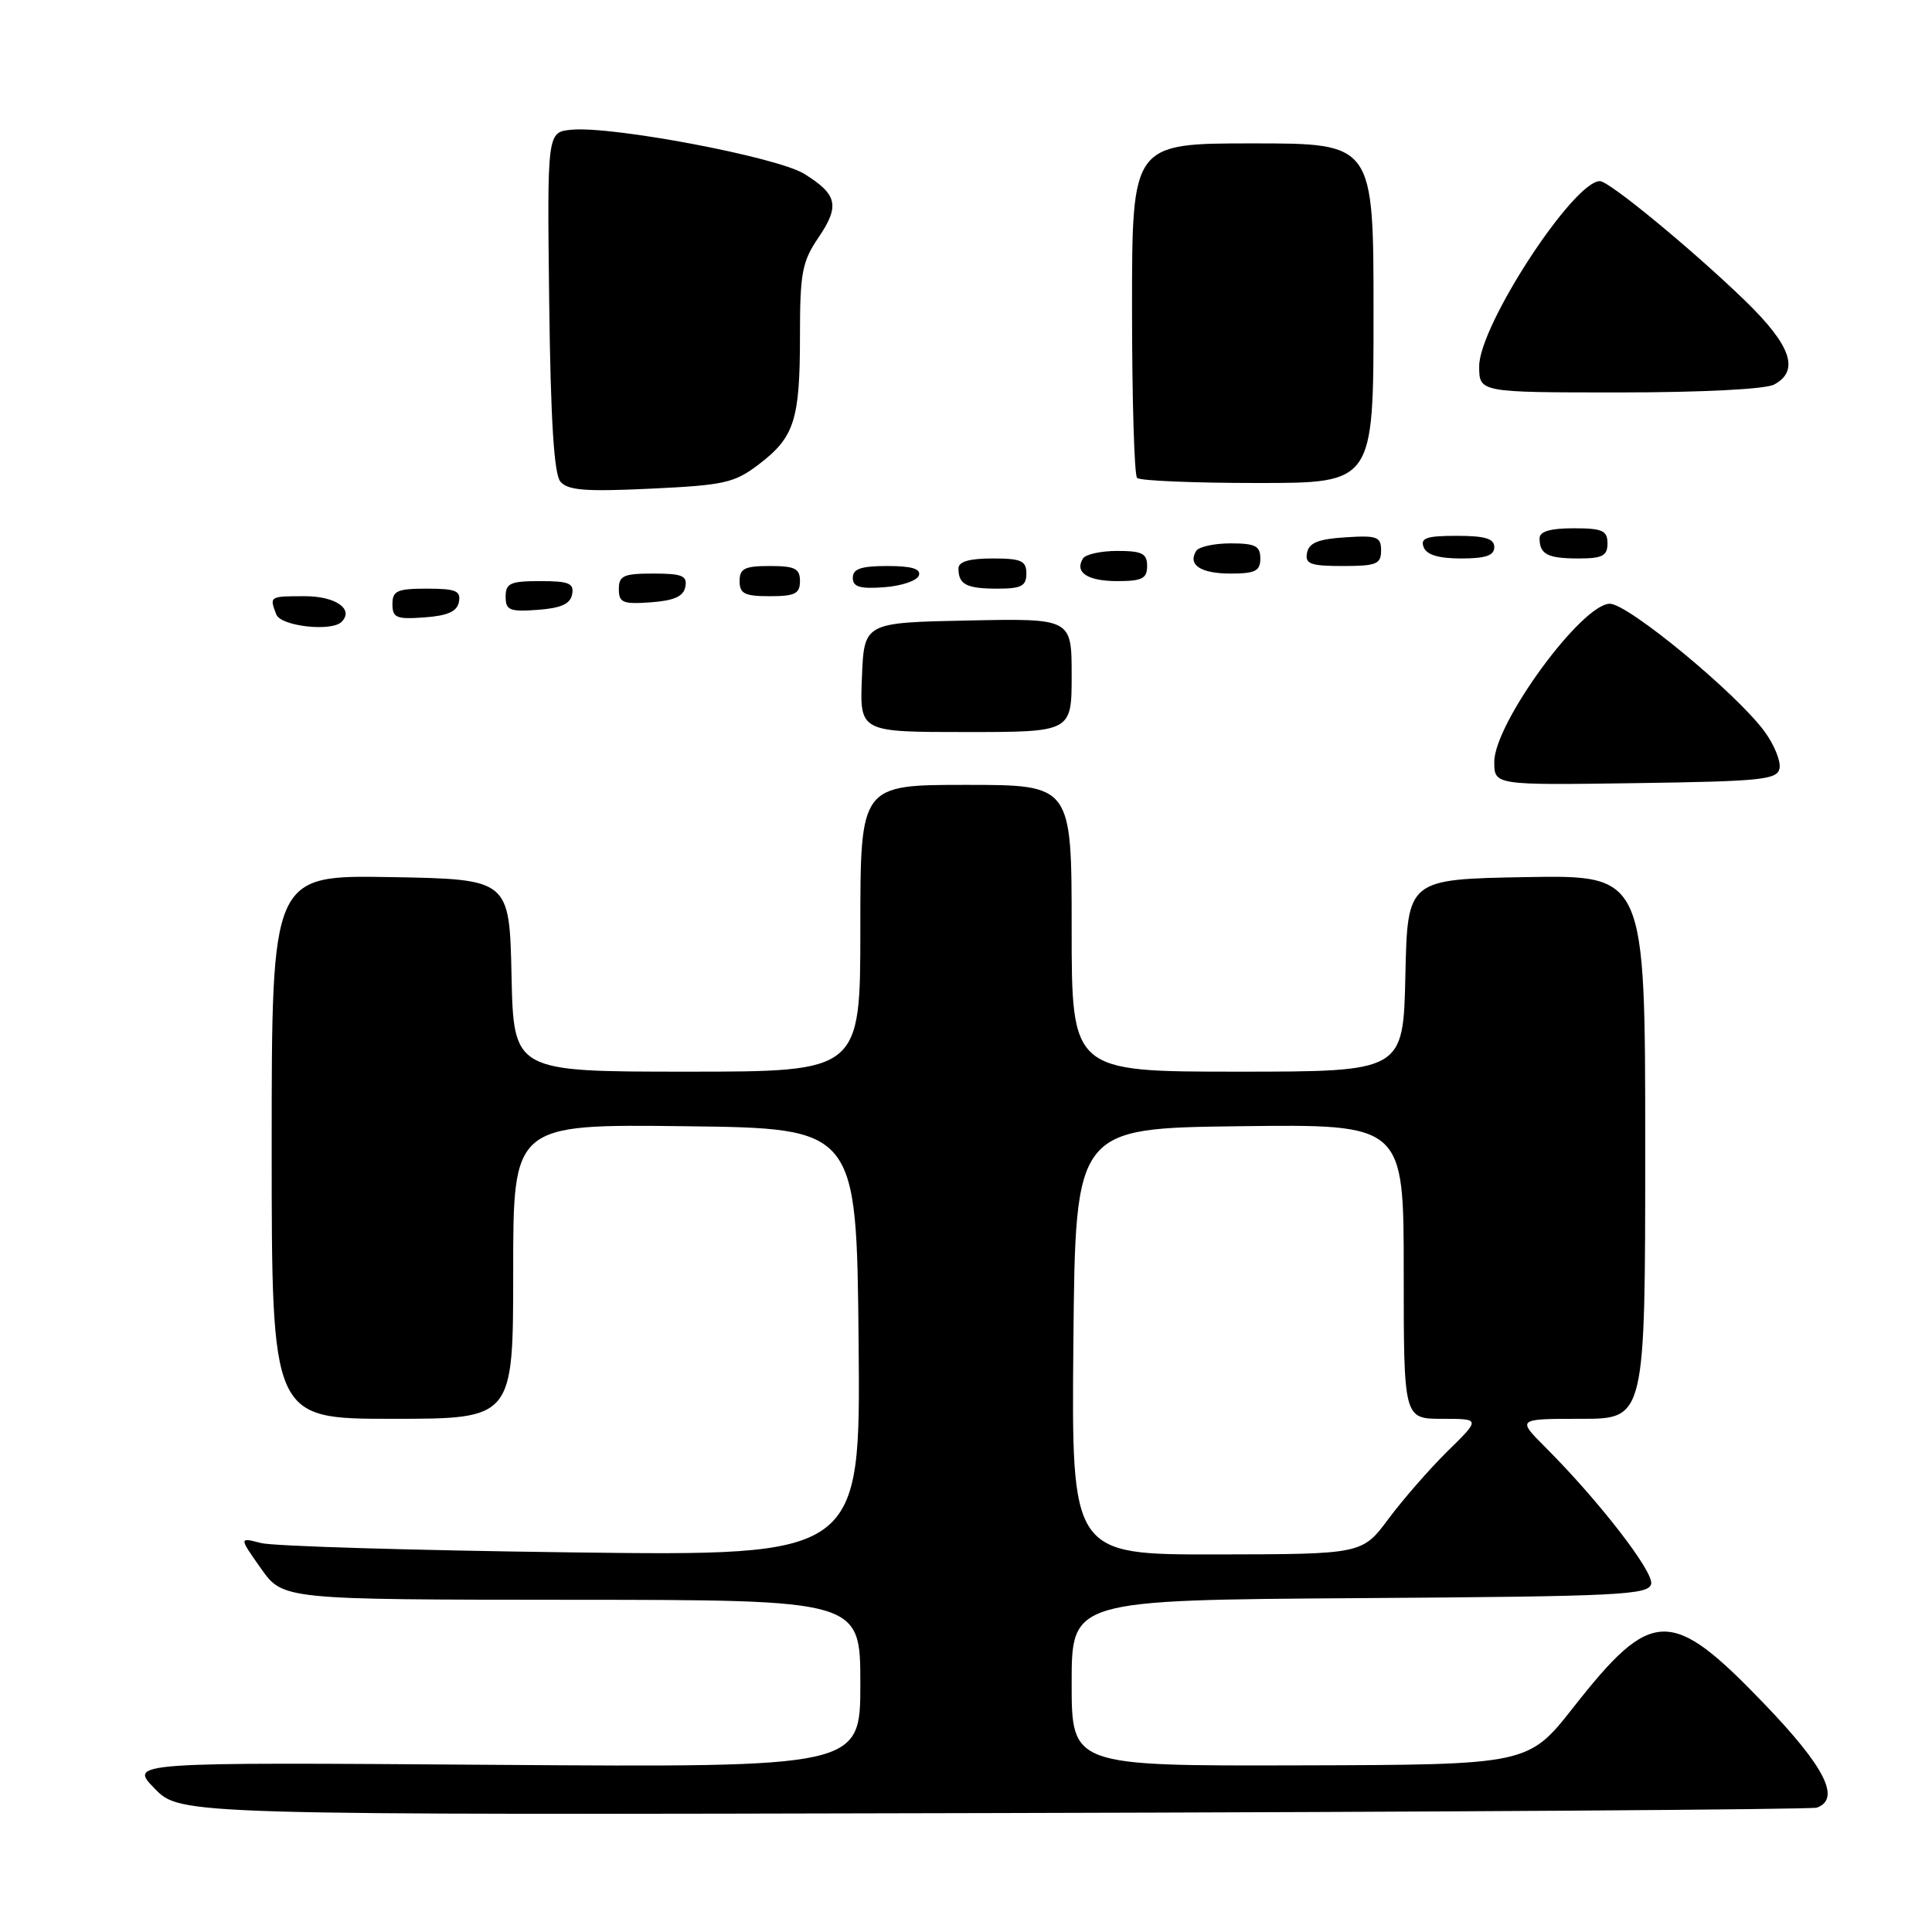 <?xml version="1.0" encoding="UTF-8" standalone="no"?>
<!DOCTYPE svg PUBLIC "-//W3C//DTD SVG 1.1//EN" "http://www.w3.org/Graphics/SVG/1.1/DTD/svg11.dtd" >
<svg xmlns="http://www.w3.org/2000/svg" xmlns:xlink="http://www.w3.org/1999/xlink" version="1.1" viewBox="0 0 256 256">
 <g >
 <path fill="currentColor"
d=" M 240.75 239.52 C 243.95 238.35 241.81 234.12 233.75 225.74 C 221.42 212.91 218.91 212.96 208.50 226.21 C 202.50 233.84 202.50 233.84 172.25 233.92 C 142.00 234.00 142.00 234.00 142.00 223.01 C 142.00 212.02 142.00 212.02 180.24 211.76 C 214.72 211.53 218.50 211.34 218.79 209.86 C 219.10 208.22 211.83 198.83 204.78 191.78 C 201.00 188.00 201.00 188.00 209.50 188.00 C 218.00 188.00 218.00 188.00 218.00 151.97 C 218.00 115.95 218.00 115.95 202.25 116.22 C 186.50 116.50 186.50 116.50 186.22 129.25 C 185.94 142.00 185.94 142.00 163.97 142.00 C 142.00 142.00 142.00 142.00 142.00 123.00 C 142.00 104.00 142.00 104.00 128.00 104.00 C 114.00 104.00 114.00 104.00 114.00 123.00 C 114.00 142.00 114.00 142.00 91.03 142.00 C 68.06 142.00 68.06 142.00 67.78 129.25 C 67.50 116.50 67.50 116.50 51.75 116.22 C 36.00 115.95 36.00 115.95 36.00 151.97 C 36.00 188.00 36.00 188.00 52.00 188.00 C 68.00 188.00 68.00 188.00 68.00 168.48 C 68.00 148.96 68.00 148.96 90.75 149.23 C 113.50 149.50 113.50 149.50 113.77 177.84 C 114.03 206.18 114.03 206.18 75.77 205.70 C 54.72 205.43 36.18 204.88 34.58 204.46 C 31.66 203.70 31.66 203.70 34.58 207.83 C 37.50 211.96 37.50 211.96 75.75 211.98 C 114.00 212.00 114.00 212.00 114.00 223.10 C 114.00 234.19 114.00 234.19 65.54 233.85 C 17.08 233.50 17.08 233.50 20.50 237.00 C 23.92 240.50 23.92 240.50 131.71 240.24 C 190.99 240.10 240.06 239.77 240.75 239.52 Z  M 235.80 101.80 C 235.98 100.86 235.09 98.67 233.81 96.93 C 230.13 91.89 215.74 80.01 213.32 80.00 C 209.59 80.00 198.00 95.84 198.00 100.95 C 198.00 104.04 198.00 104.04 216.74 103.77 C 233.46 103.53 235.51 103.32 235.80 101.80 Z  M 142.00 89.47 C 142.00 81.94 142.00 81.94 128.25 82.22 C 114.50 82.50 114.50 82.50 114.21 89.75 C 113.91 97.00 113.91 97.00 127.96 97.00 C 142.00 97.00 142.00 97.00 142.00 89.47 Z  M 45.26 82.40 C 46.94 80.72 44.48 79.00 40.39 79.00 C 35.70 79.00 35.68 79.01 36.61 81.42 C 37.20 82.98 43.93 83.74 45.26 82.40 Z  M 60.81 79.75 C 61.09 78.29 60.39 78.00 56.57 78.00 C 52.62 78.00 52.00 78.28 52.00 80.06 C 52.00 81.86 52.53 82.08 56.24 81.81 C 59.34 81.58 60.57 81.03 60.81 79.75 Z  M 75.81 78.75 C 76.09 77.29 75.39 77.00 71.57 77.00 C 67.62 77.00 67.00 77.28 67.00 79.06 C 67.00 80.86 67.53 81.08 71.24 80.81 C 74.34 80.58 75.57 80.03 75.81 78.75 Z  M 90.81 77.75 C 91.09 76.29 90.39 76.00 86.57 76.00 C 82.62 76.00 82.00 76.28 82.00 78.06 C 82.00 79.86 82.53 80.08 86.24 79.81 C 89.34 79.58 90.57 79.03 90.81 77.75 Z  M 106.00 77.00 C 106.00 75.33 105.33 75.00 102.00 75.00 C 98.67 75.00 98.00 75.33 98.00 77.00 C 98.00 78.67 98.67 79.00 102.00 79.00 C 105.33 79.00 106.00 78.67 106.00 77.00 Z  M 121.76 76.25 C 122.04 75.37 120.80 75.00 117.58 75.00 C 114.10 75.00 113.00 75.37 113.00 76.56 C 113.00 77.77 113.93 78.05 117.17 77.81 C 119.47 77.64 121.53 76.94 121.76 76.25 Z  M 136.00 76.00 C 136.00 74.30 135.33 74.00 131.50 74.00 C 128.42 74.00 127.00 74.42 127.00 75.33 C 127.00 77.45 128.07 78.00 132.17 78.00 C 135.33 78.00 136.00 77.65 136.00 76.00 Z  M 152.00 75.00 C 152.00 73.34 151.33 73.00 148.06 73.00 C 145.89 73.00 143.84 73.45 143.50 74.00 C 142.35 75.85 144.10 77.00 148.06 77.00 C 151.33 77.00 152.00 76.66 152.00 75.00 Z  M 167.00 74.00 C 167.00 72.34 166.33 72.00 163.06 72.00 C 160.89 72.00 158.84 72.45 158.50 73.00 C 157.35 74.85 159.10 76.00 163.06 76.00 C 166.33 76.00 167.00 75.66 167.00 74.00 Z  M 183.00 72.95 C 183.00 71.12 182.47 70.92 178.26 71.20 C 174.69 71.42 173.44 71.93 173.19 73.25 C 172.90 74.73 173.64 75.00 177.93 75.00 C 182.38 75.00 183.00 74.75 183.00 72.95 Z  M 198.00 72.50 C 198.00 71.37 196.78 71.00 193.03 71.00 C 189.03 71.00 188.17 71.29 188.64 72.50 C 189.03 73.52 190.62 74.00 193.61 74.00 C 196.85 74.00 198.00 73.61 198.00 72.50 Z  M 213.00 72.00 C 213.00 70.30 212.33 70.00 208.50 70.00 C 205.42 70.00 204.00 70.42 204.00 71.33 C 204.00 73.45 205.07 74.00 209.17 74.00 C 212.33 74.00 213.00 73.65 213.00 72.00 Z  M 100.56 61.52 C 105.27 57.93 106.00 55.64 106.00 44.48 C 106.00 36.17 106.28 34.67 108.45 31.48 C 111.31 27.26 110.97 25.76 106.54 23.02 C 102.95 20.81 81.11 16.67 75.73 17.19 C 72.50 17.50 72.50 17.50 72.77 39.93 C 72.96 55.62 73.41 62.79 74.25 63.81 C 75.23 64.98 77.57 65.16 86.23 64.75 C 95.99 64.29 97.33 63.99 100.56 61.52 Z  M 182.00 41.50 C 182.00 19.00 182.00 19.00 166.00 19.00 C 150.00 19.00 150.00 19.00 150.00 40.83 C 150.00 52.84 150.30 62.97 150.67 63.33 C 151.03 63.70 158.23 64.00 166.67 64.00 C 182.00 64.00 182.00 64.00 182.00 41.50 Z  M 235.07 50.96 C 238.50 49.13 237.35 45.78 231.25 39.86 C 224.28 33.11 213.23 24.00 212.00 24.00 C 208.48 24.00 196.00 43.13 196.00 48.53 C 196.00 52.00 196.00 52.00 214.57 52.00 C 225.45 52.00 233.93 51.57 235.07 50.96 Z  M 142.23 177.75 C 142.50 149.50 142.50 149.50 164.25 149.23 C 186.00 148.96 186.00 148.96 186.00 168.48 C 186.00 188.00 186.00 188.00 191.09 188.00 C 196.18 188.00 196.18 188.00 191.84 192.26 C 189.45 194.61 185.93 198.65 184.00 201.23 C 180.50 205.94 180.50 205.94 161.23 205.97 C 141.97 206.00 141.97 206.00 142.23 177.75 Z "/>
</g>
</svg>